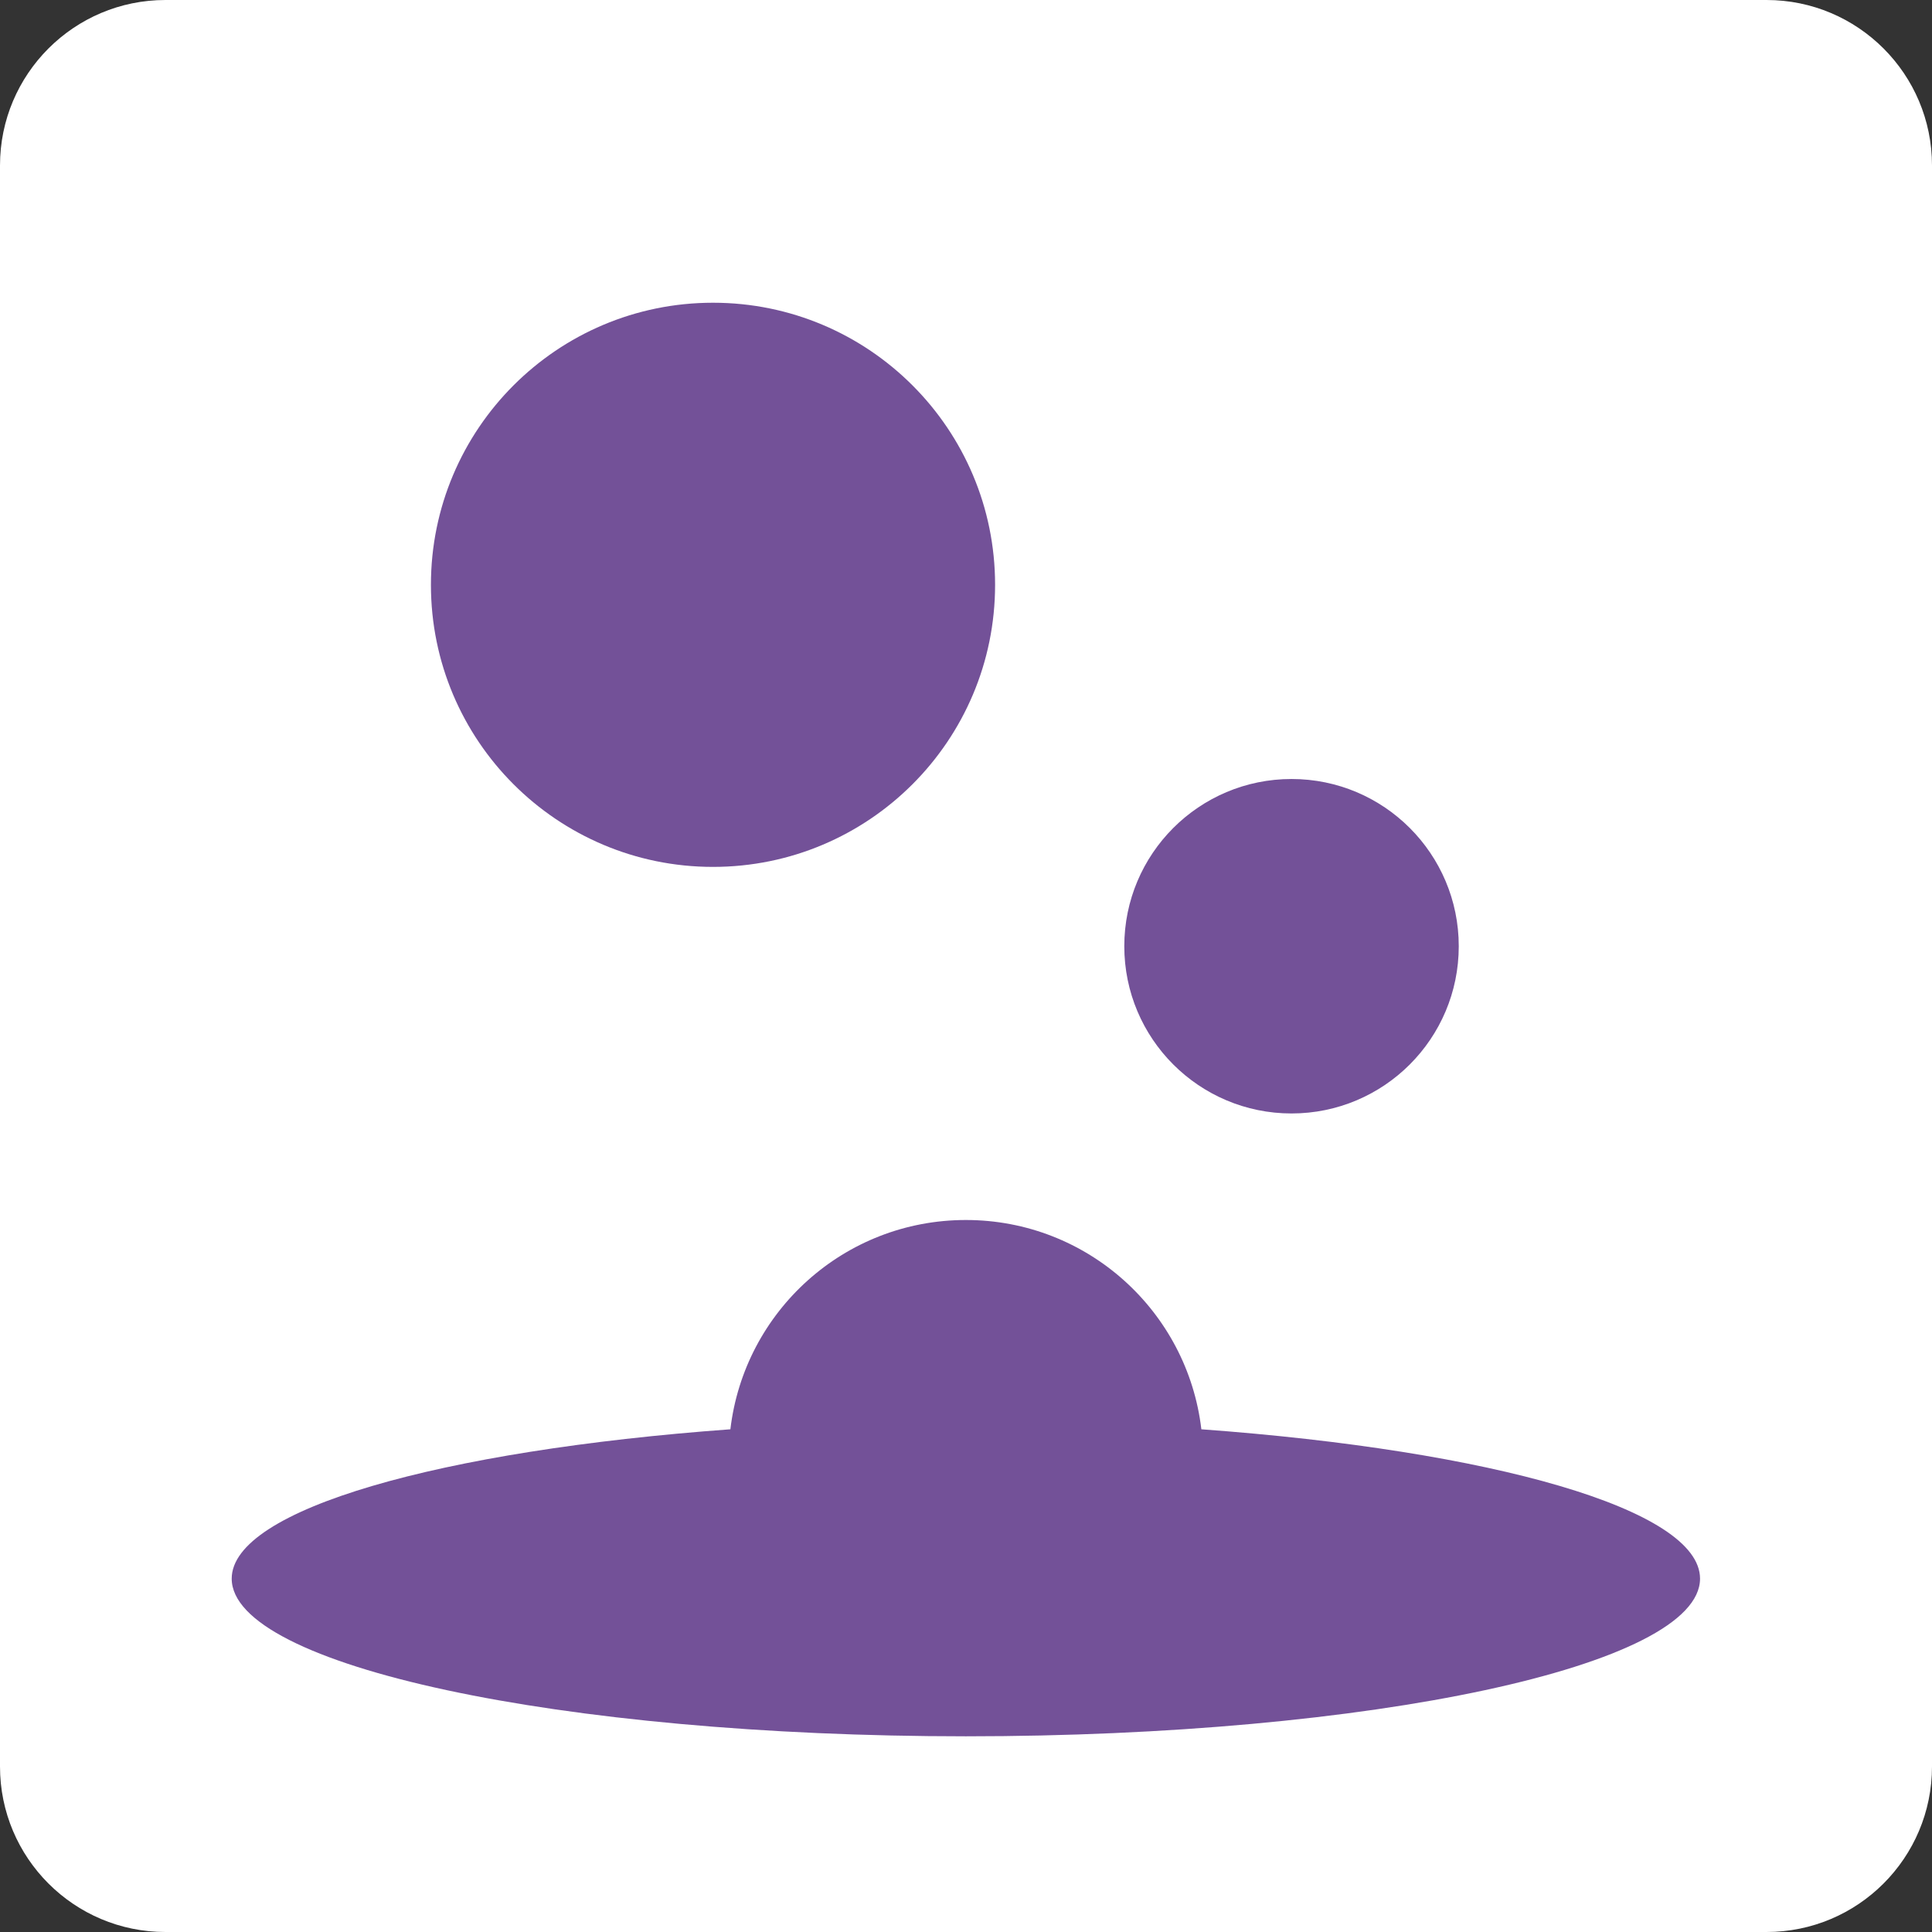 <svg width="500" height="500" viewBox="0 0 500 500" fill="none" xmlns="http://www.w3.org/2000/svg">
<rect x="0" y="0" width="500" height="500" fill="#333333" stroke="none"/>
<g clip-path="url(#clip0_3_2737)">
<path d="M457.176 0H42.824C19.173 0 0 19.173 0 42.824V457.176C0 480.827 19.173 500 42.824 500H457.176C480.827 500 500 480.827 500 457.176V42.824C500 19.173 480.827 0 457.176 0Z" fill="white"/>
<path d="M310.911 369.899C307.327 339.395 281.45 315.734 249.968 315.734C218.485 315.734 192.609 339.395 189.024 369.899C114.001 375.375 59.966 390.627 59.966 408.551C59.966 431.104 145.027 449.355 249.968 449.355C354.908 449.355 439.969 431.104 439.969 408.551C439.969 390.562 385.934 375.375 310.911 369.899Z" fill="#735198"/>
<path d="M184.526 224.352C224.844 224.352 257.528 191.667 257.528 151.349C257.528 111.031 224.844 78.347 184.526 78.347C144.208 78.347 111.524 111.031 111.524 151.349C111.524 191.667 144.208 224.352 184.526 224.352Z" fill="#735198"/>
<path d="M334.246 288.163C358.149 288.163 377.526 268.786 377.526 244.883C377.526 220.981 358.149 201.604 334.246 201.604C310.343 201.604 290.966 220.981 290.966 244.883C290.966 268.786 310.343 288.163 334.246 288.163Z" fill="#735198"/>
</g>
<defs>
<clipPath id="clip0_3_2737">
<rect width="500" height="500" fill="white"/>
</clipPath>
</defs>
</svg>
